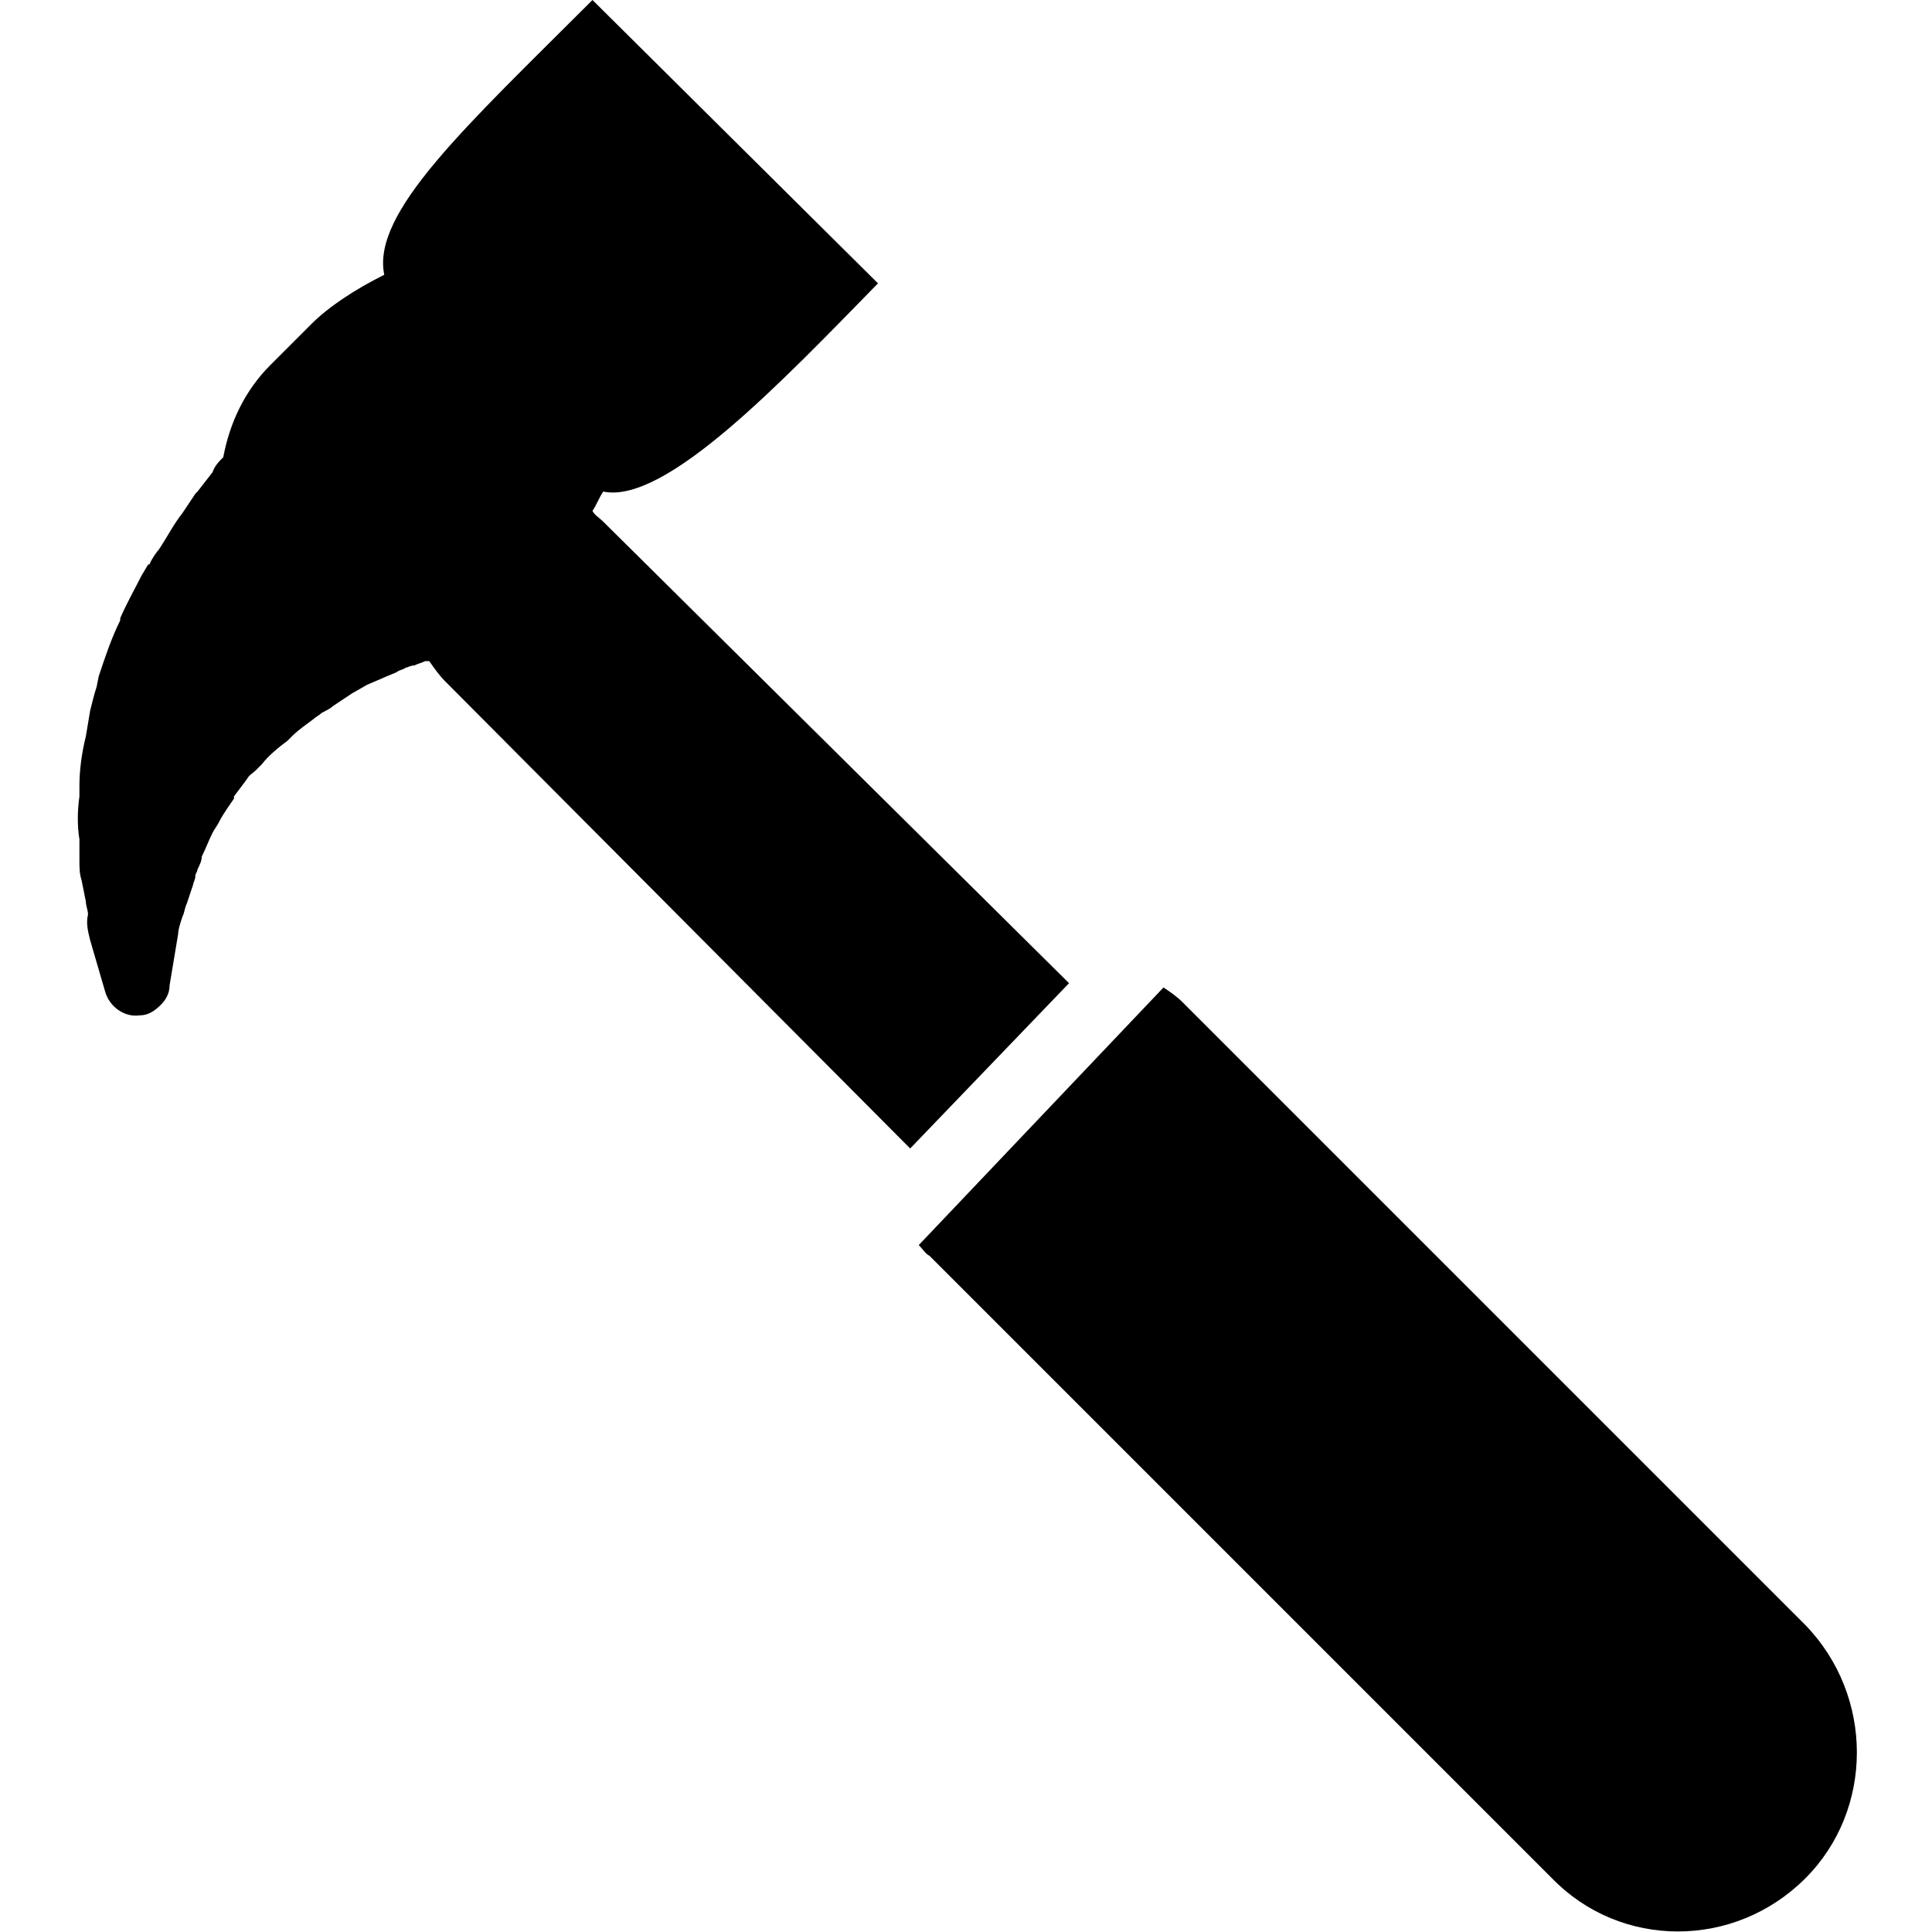 <svg xmlns="http://www.w3.org/2000/svg" xmlns:xlink="http://www.w3.org/1999/xlink" version="1.1" x="0px" y="0px" viewBox="0 0 90 90" enable-background="new 0 0 90 90" xml:space="preserve"><g><path d="M42.8,58c0.2,0.2,0.3,0.4,0.5,0.5l29,29c3.2,3.3,8.5,3.3,11.8,0c3.2-3.2,3.2-8.5,0-11.8l-29-29c-0.3-0.3-0.6-0.5-0.9-0.7   L42.8,58z"></path><path d="M49.8,45.8L28.1,24.3c-0.2-0.2-0.4-0.3-0.5-0.5c0.2-0.3,0.3-0.6,0.5-0.9c2.9,0.6,8.3-5.1,12.8-9.7L27.6,0   c-5.9,5.9-10.3,9.9-9.7,12.8c-1.4,0.7-2.6,1.5-3.4,2.3L12.6,17c-1.2,1.2-1.9,2.7-2.2,4.3c-0.2,0.2-0.4,0.4-0.5,0.7l-0.7,0.9   c0,0-0.1,0.1-0.1,0.1l-0.6,0.9c-0.4,0.5-0.7,1.1-1.1,1.7C7.3,25.7,7.1,26,7,26.2c0,0,0,0.1-0.1,0.1l-0.3,0.5c-0.3,0.6-0.7,1.3-1,2   l0,0.1c-0.4,0.8-0.7,1.7-1,2.6L4.5,32c-0.1,0.3-0.2,0.7-0.3,1.1L4,34.3c-0.2,0.8-0.3,1.6-0.3,2.3l0,0.5c-0.1,0.7-0.1,1.4,0,2   c0,0.2,0,0.4,0,0.7c0,0.1,0,0.2,0,0.3c0,0.3,0,0.6,0.1,0.9l0.2,1c0,0.2,0.1,0.4,0.1,0.6C4,43,4.1,43.4,4.2,43.8l0.7,2.4   c0.2,0.7,0.9,1.2,1.6,1.1c0.4,0,0.7-0.2,1-0.5c0.2-0.2,0.4-0.5,0.4-0.9l0.4-2.4c0-0.2,0.1-0.5,0.2-0.8c0.1-0.2,0.1-0.4,0.2-0.6   l0.3-0.9c0-0.1,0.1-0.2,0.1-0.4c0-0.1,0.1-0.2,0.1-0.3c0.1-0.2,0.2-0.4,0.2-0.6c0.2-0.4,0.3-0.7,0.5-1.1c0.1-0.2,0.2-0.3,0.3-0.5   c0.2-0.4,0.5-0.8,0.7-1.1c0,0,0,0,0-0.1l0.6-0.8c0.1-0.2,0.3-0.3,0.4-0.4c0.1-0.1,0.2-0.2,0.3-0.3c0.3-0.4,0.8-0.8,1.2-1.1l0.2-0.2   c0.3-0.3,0.6-0.5,1-0.8c0.1-0.1,0.3-0.2,0.4-0.3c0.2-0.1,0.4-0.2,0.5-0.3c0.3-0.2,0.6-0.4,0.9-0.6l0.7-0.4l0.7-0.3   c0.2-0.1,0.5-0.2,0.7-0.3c0.1-0.1,0.3-0.1,0.4-0.2c0.1,0,0.2-0.1,0.4-0.1c0.2-0.1,0.3-0.1,0.5-0.2l0.2,0c0.2,0.3,0.5,0.7,0.7,0.9   l21.7,21.8L49.8,45.8z"></path></g></svg>
